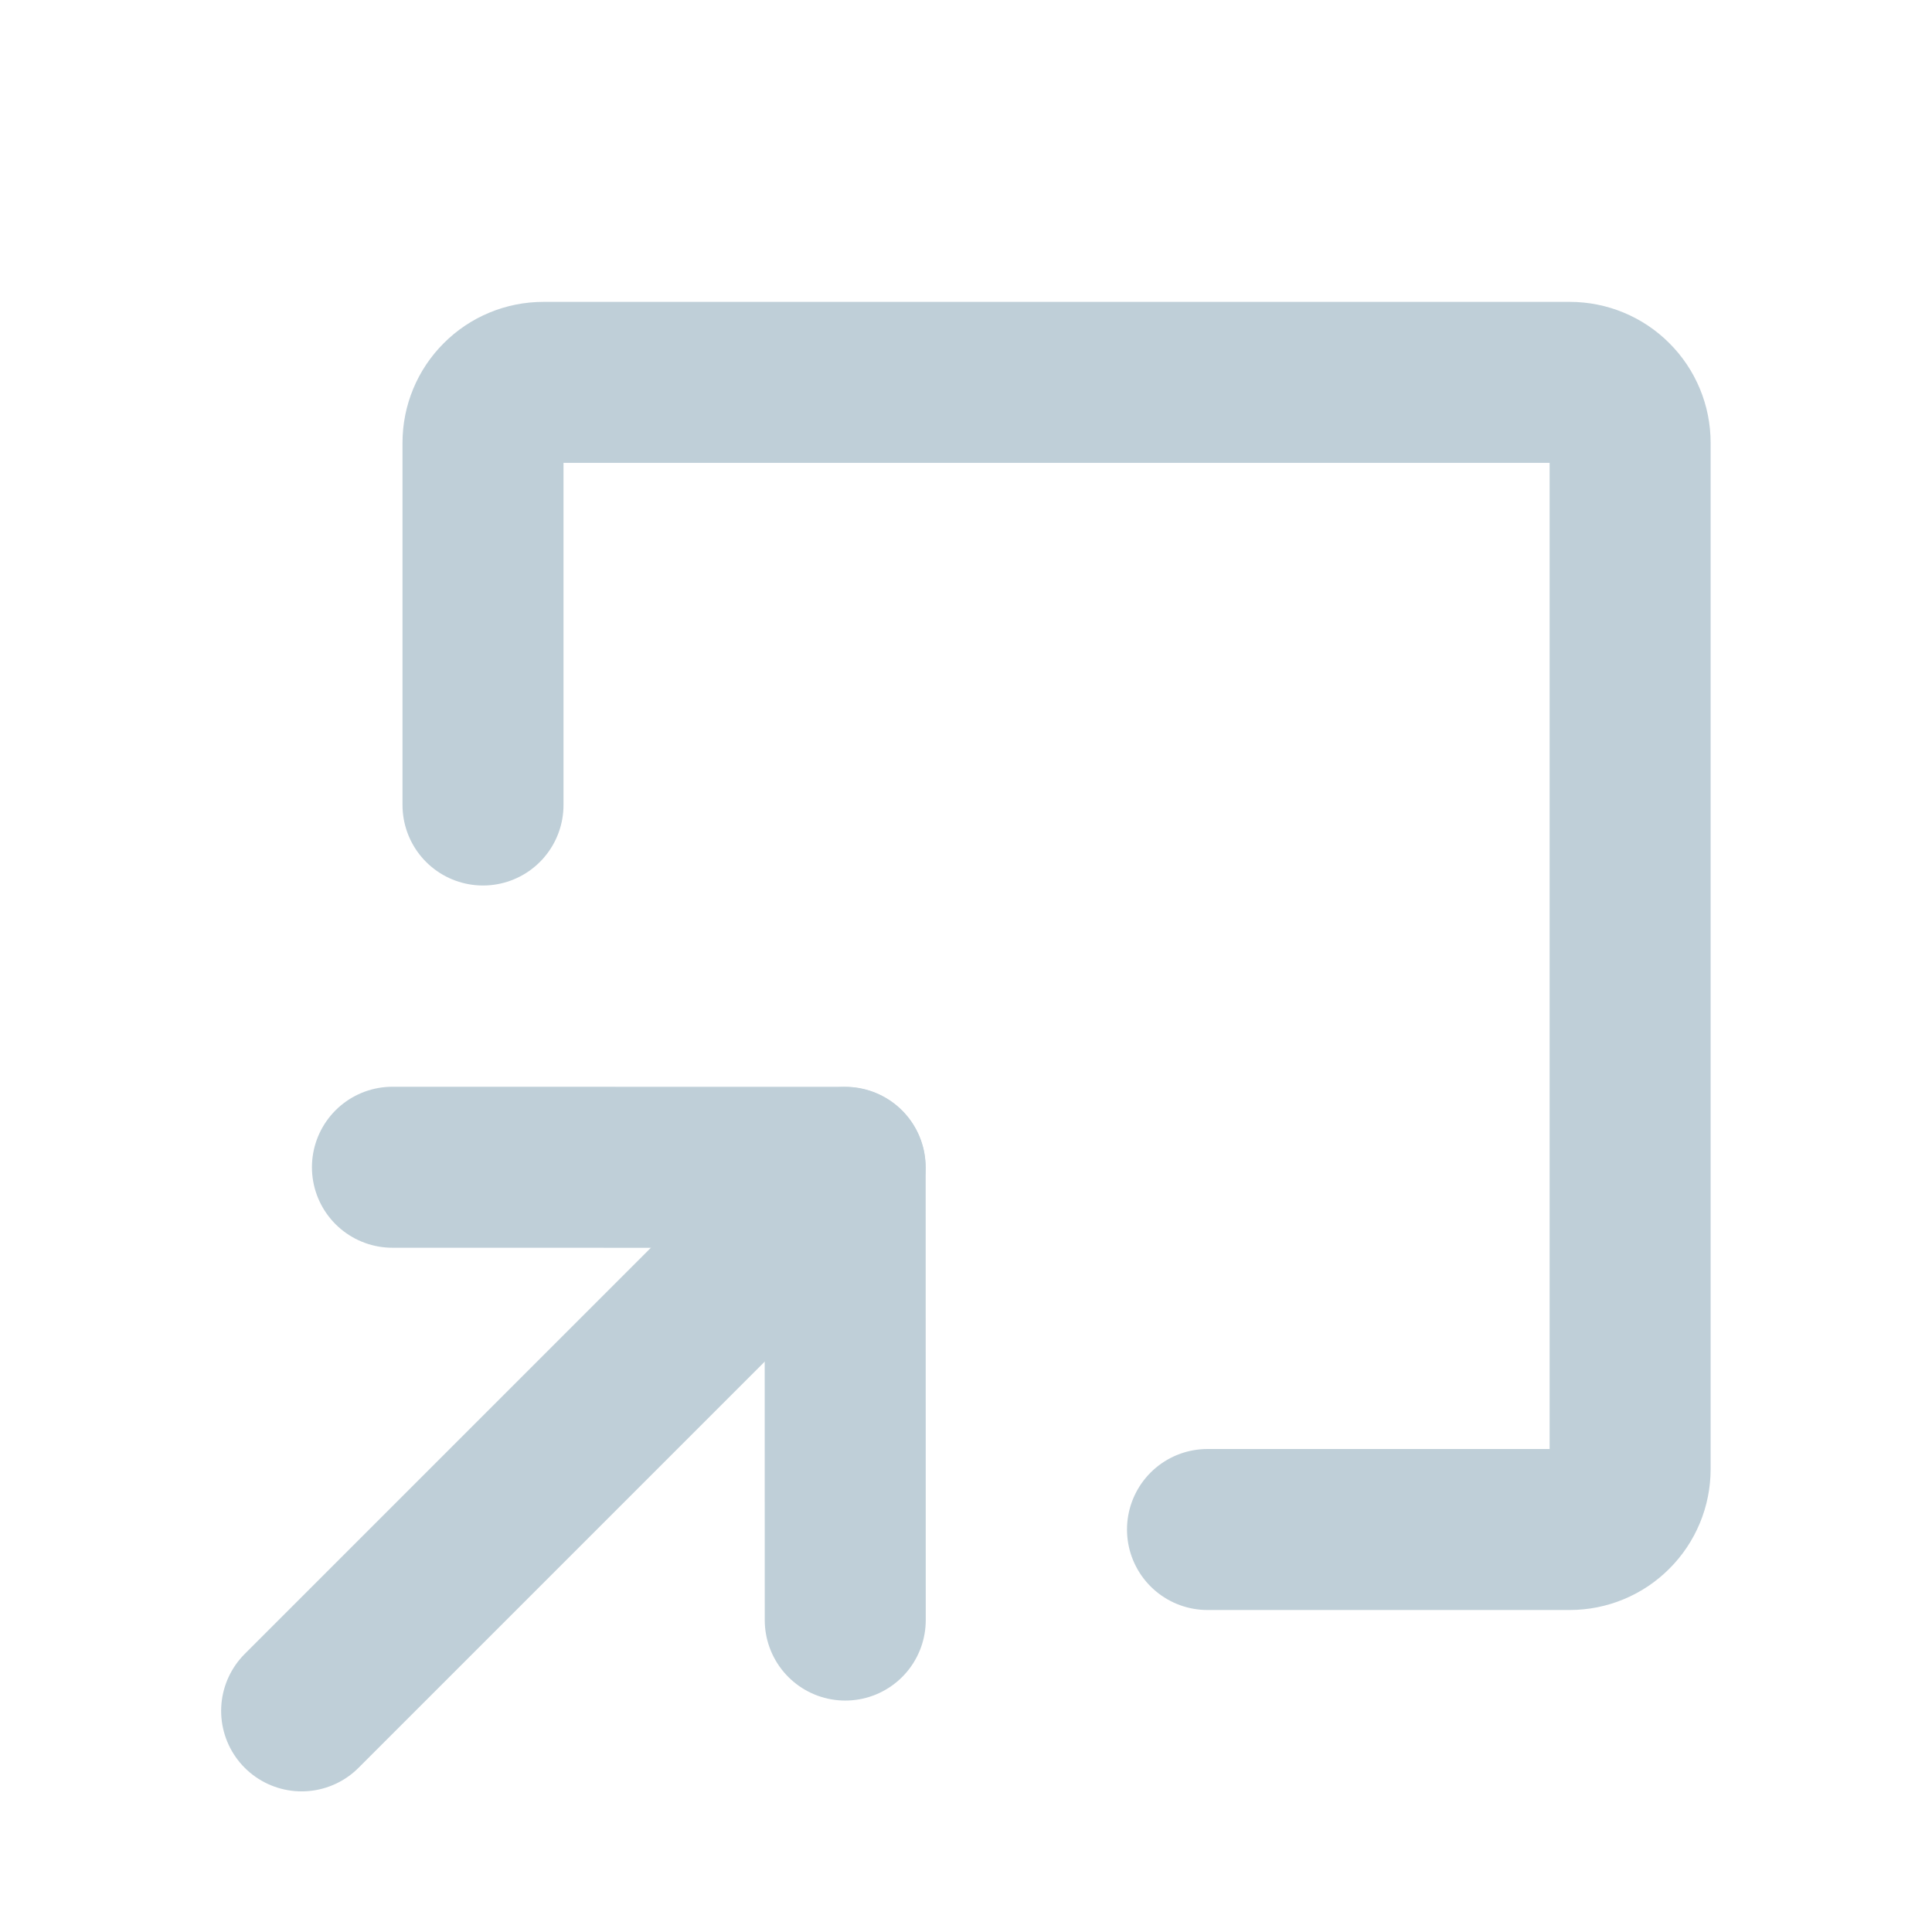 <svg width="24" height="24" viewBox="0 0 24 24" fill="none" xmlns="http://www.w3.org/2000/svg">
  <g clip-path="url(#clip0)">
    <path d="M10.5 20.125L10.499 14.501L4.875 14.5" stroke="#BFCFD8" stroke-width="2" stroke-linecap="round" stroke-linejoin="round"/>
    <path d="M3.747 21.253L10.497 14.503" stroke="#BFCFD8" stroke-width="2" stroke-linecap="round" stroke-linejoin="round"/>
    <path d="M15 19H19.5C19.699 19 19.89 18.921 20.03 18.78C20.171 18.64 20.25 18.449 20.25 18.25V5.5C20.25 5.301 20.171 5.11 20.03 4.97C19.89 4.829 19.699 4.75 19.5 4.75H6.75C6.551 4.75 6.36 4.829 6.22 4.97C6.079 5.11 6 5.301 6 5.5V10" stroke="#BFCFD8" stroke-width="2" stroke-linecap="round" stroke-linejoin="round"/>
  </g>
  <defs>
    <clipPath id="clip0">
      <rect width="24" height="24" fill="white"/>
    </clipPath>
  </defs>
</svg>
